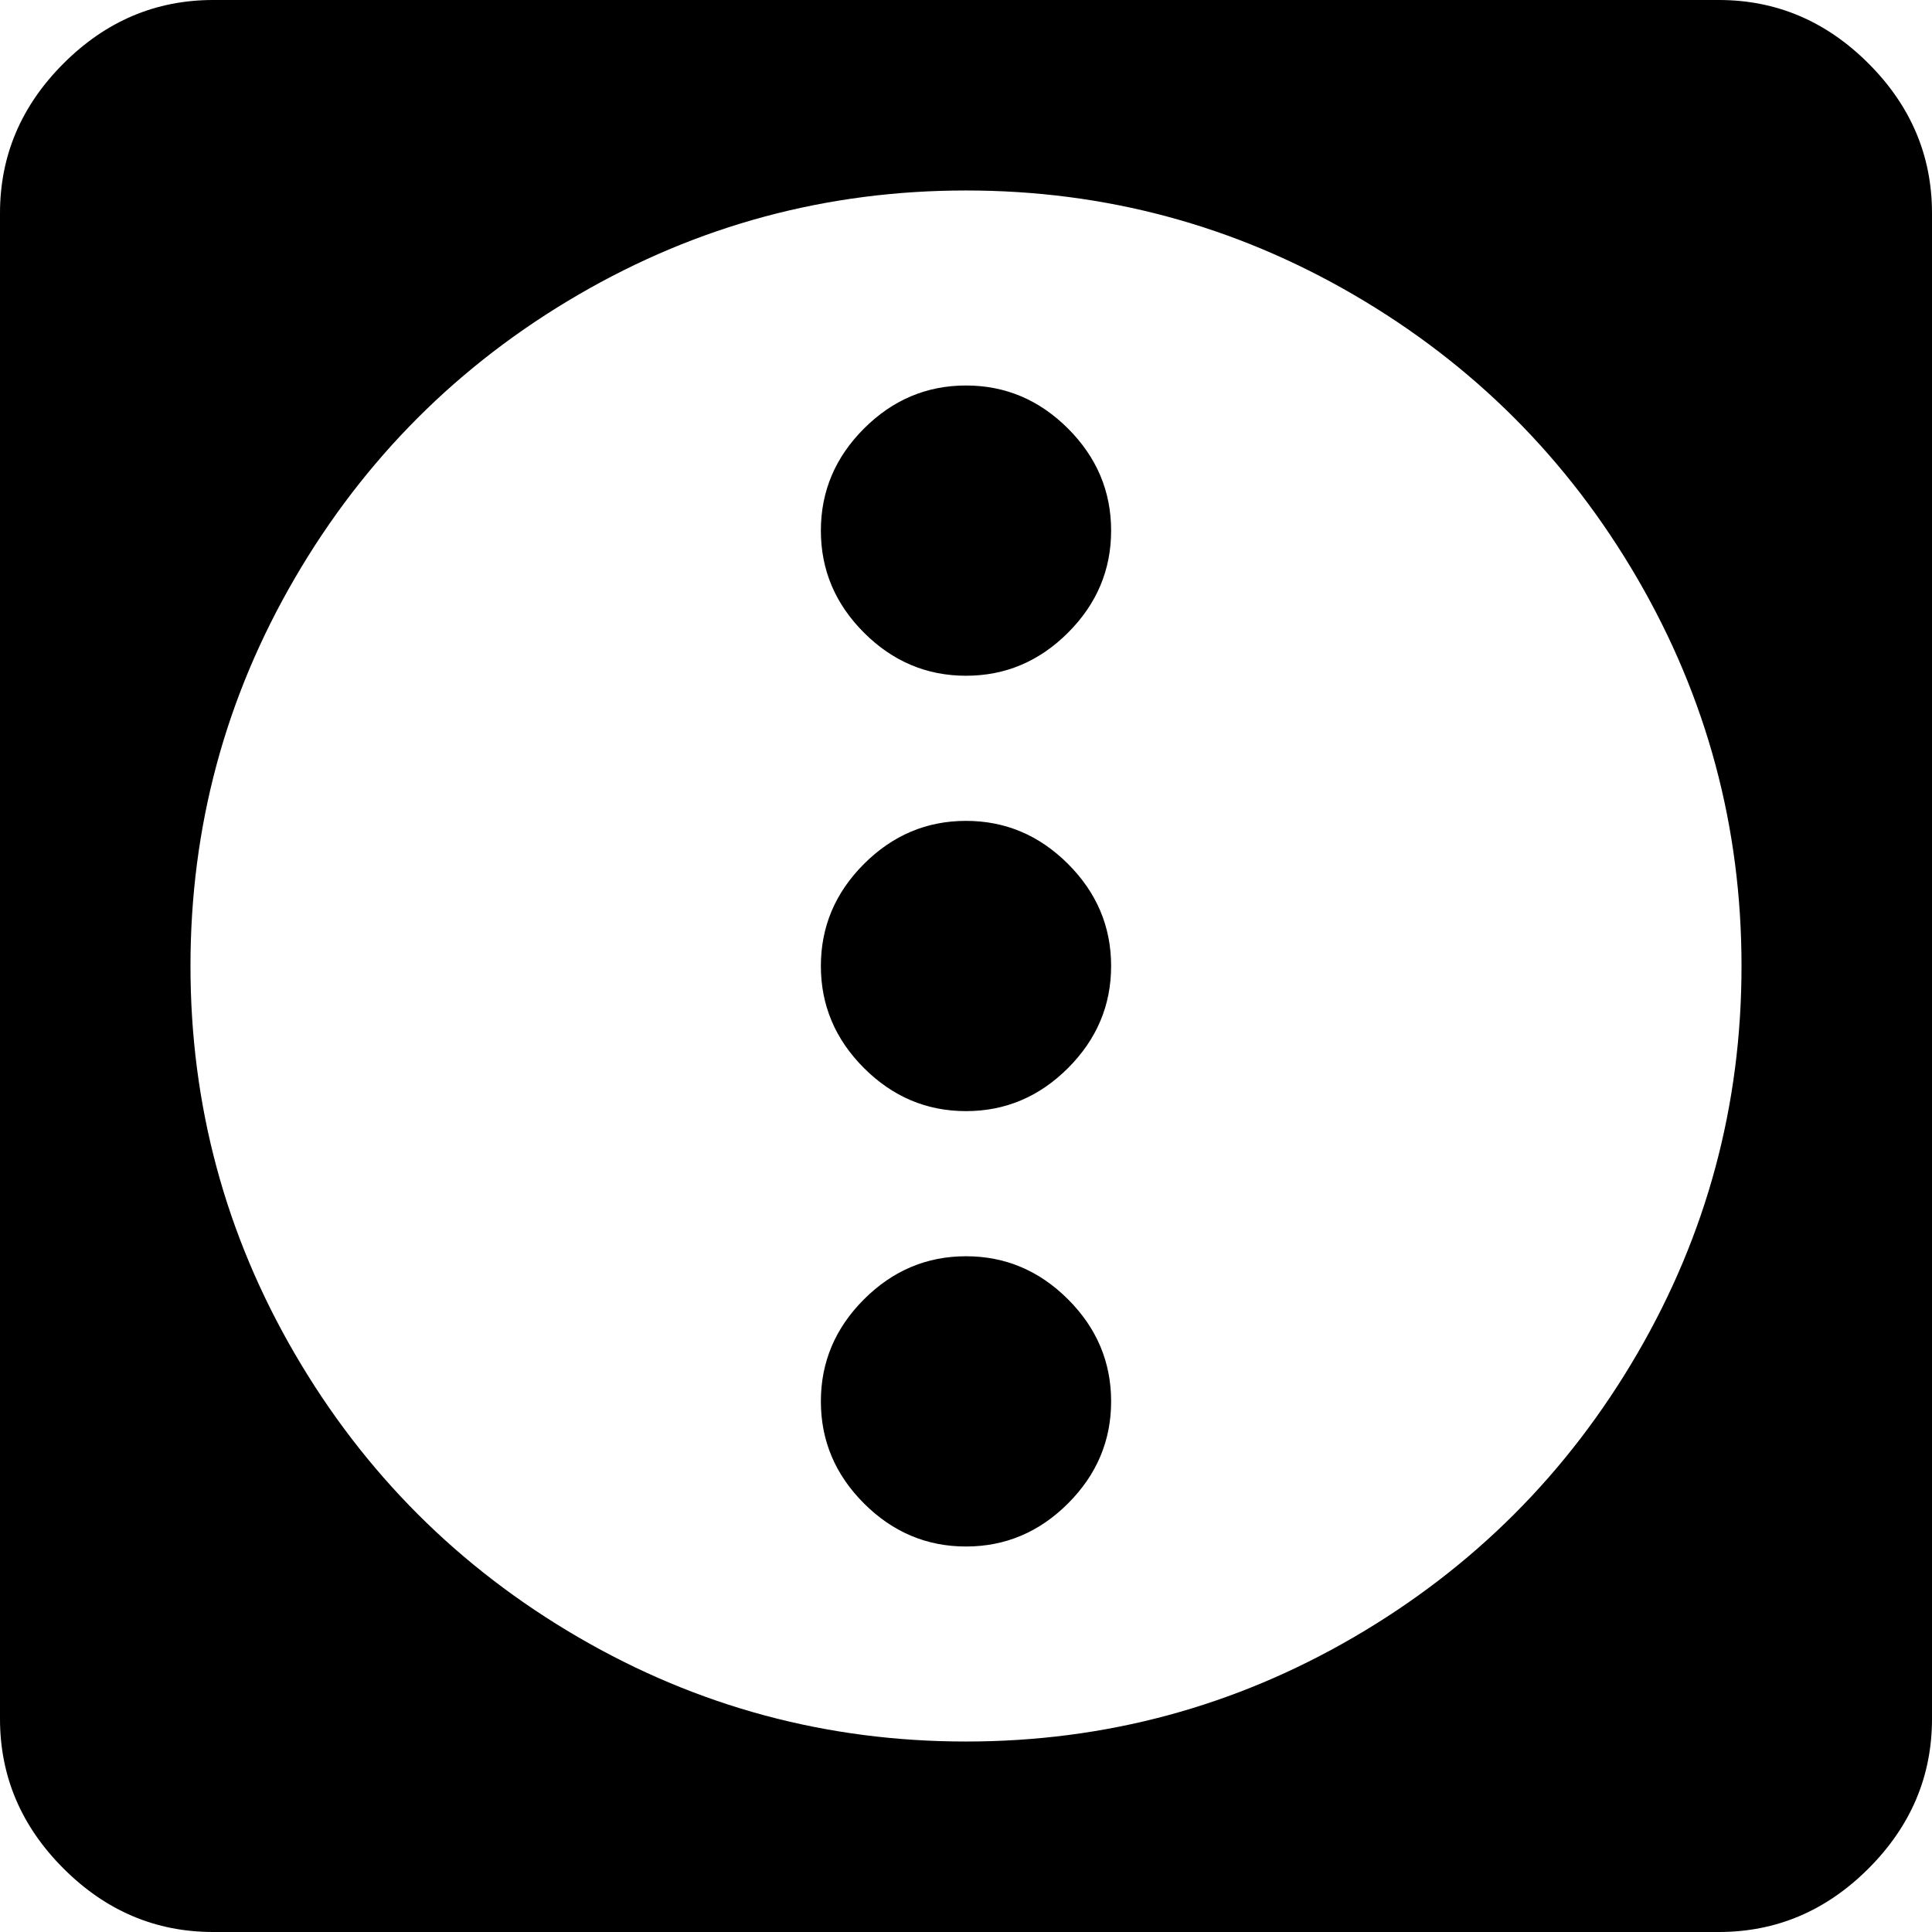 <svg xmlns="http://www.w3.org/2000/svg" viewBox="43 -21 426 426">
      <g transform="scale(1 -1) translate(0 -384)">
        <path d="M224 96Q224 109 233.5 118.5Q243 128 256.0 128.0Q269 128 278.5 118.5Q288 109 288.0 96.0Q288 83 278.5 73.5Q269 64 256.0 64.0Q243 64 233.5 73.5Q224 83 224 96ZM224 288Q224 301 233.5 310.5Q243 320 256.0 320.0Q269 320 278.5 310.5Q288 301 288.0 288.0Q288 275 278.5 265.5Q269 256 256.0 256.0Q243 256 233.5 265.5Q224 275 224 288ZM90 405H422Q441 405 455.0 391.0Q469 377 469 358V26Q469 7 455.0 -7.0Q441 -21 422 -21H90Q71 -21 57.0 -7.0Q43 7 43 26V358Q43 377 57.0 391.0Q71 405 90 405ZM256 363Q210 363 170.5 340.0Q131 317 108.0 277.5Q85 238 85.0 192.0Q85 146 108.0 106.5Q131 67 170.5 44.0Q210 21 256.0 21.0Q302 21 341.5 44.0Q381 67 404.0 106.5Q427 146 427.0 192.0Q427 238 404.0 277.5Q381 317 341.5 340.0Q302 363 256 363ZM224 192Q224 205 233.5 214.5Q243 224 256.0 224.0Q269 224 278.5 214.5Q288 205 288.0 192.0Q288 179 278.5 169.5Q269 160 256.0 160.0Q243 160 233.5 169.5Q224 179 224 192Z" />
      </g>
    </svg>
